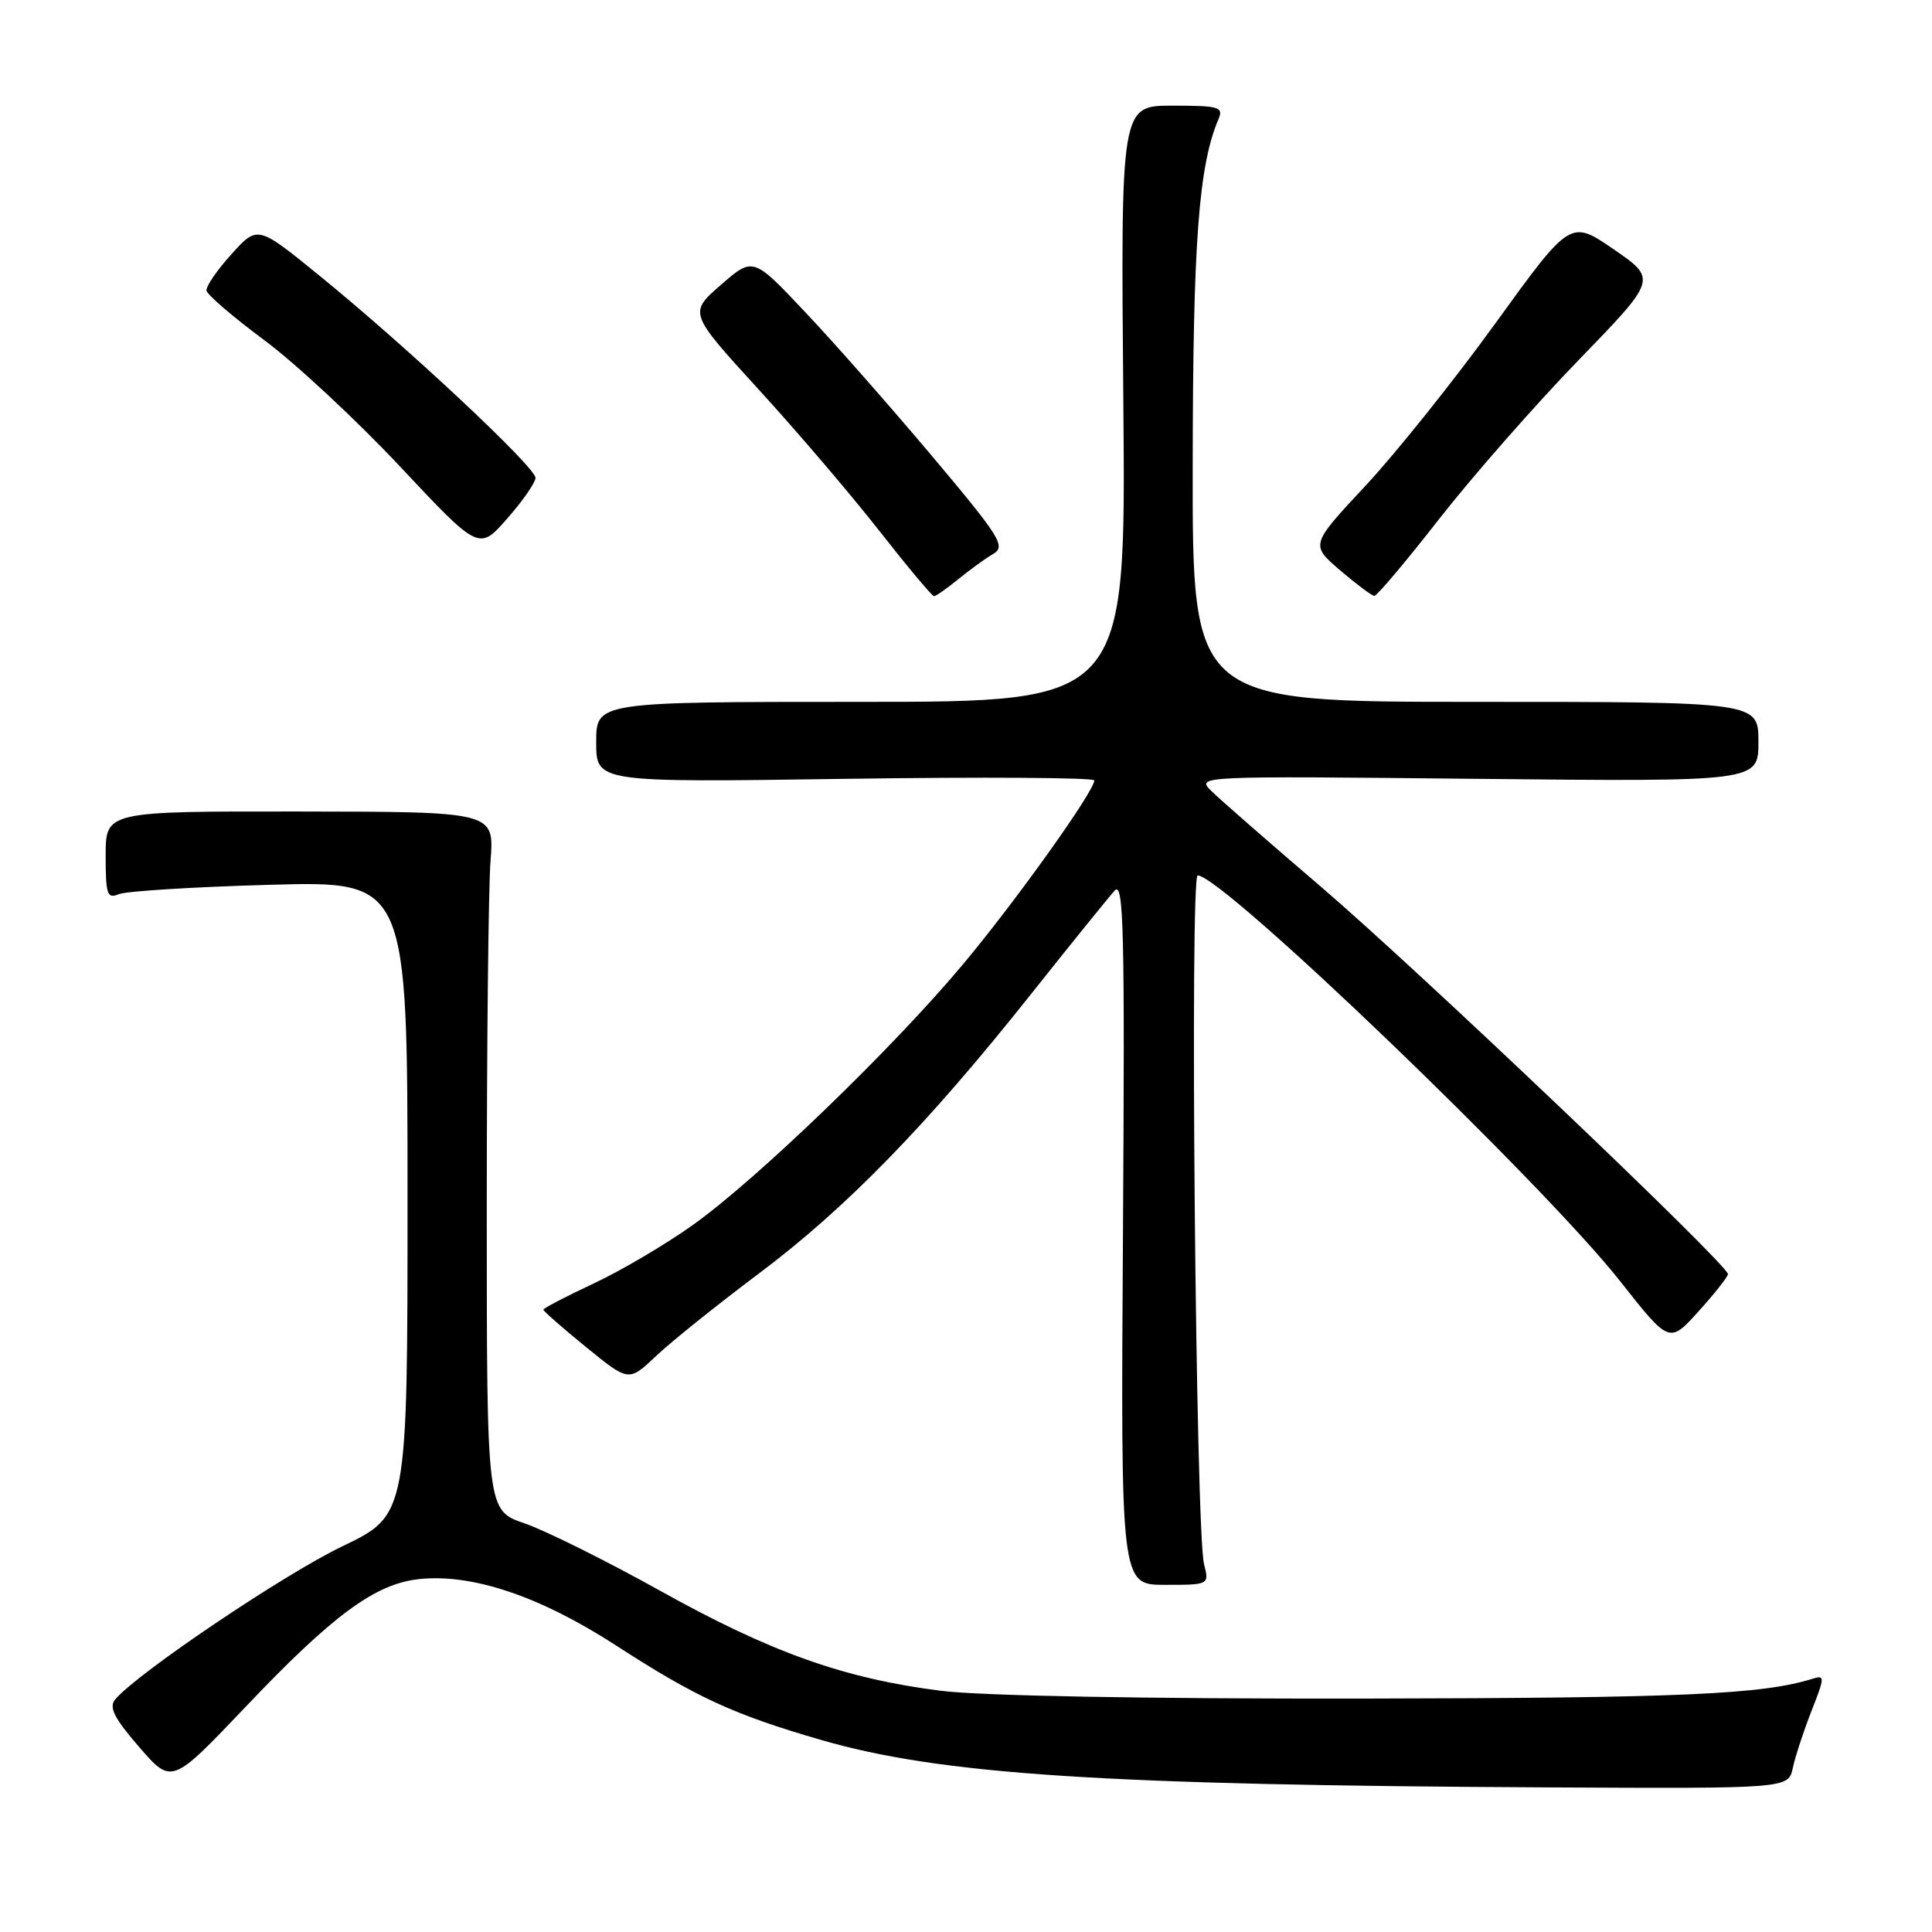 <?xml version="1.0" encoding="UTF-8" standalone="no"?>
<!DOCTYPE svg PUBLIC "-//W3C//DTD SVG 1.1//EN" "http://www.w3.org/Graphics/SVG/1.1/DTD/svg11.dtd" >
<svg xmlns="http://www.w3.org/2000/svg" xmlns:xlink="http://www.w3.org/1999/xlink" version="1.1" viewBox="0 0 256 256">
 <g >
 <path fill="currentColor"
d=" M 237.56 234.25 C 237.88 232.74 239.00 229.34 240.04 226.69 C 241.79 222.25 241.81 221.93 240.22 222.43 C 233.52 224.53 222.91 225.00 180.62 225.07 C 151.69 225.11 130.10 224.71 124.69 224.04 C 111.87 222.42 102.17 218.97 87.50 210.80 C 80.35 206.82 72.25 202.79 69.50 201.85 C 64.50 200.14 64.50 200.14 64.50 160.32 C 64.50 138.42 64.72 117.59 65.00 114.03 C 65.50 107.56 65.50 107.56 39.75 107.53 C 14.01 107.50 14.01 107.50 14.00 113.36 C 14.00 118.55 14.20 119.13 15.75 118.48 C 16.71 118.08 25.71 117.52 35.75 117.24 C 54.00 116.73 54.00 116.73 54.00 158.74 C 54.00 200.75 54.00 200.75 45.33 204.91 C 37.58 208.63 18.09 221.77 15.25 225.20 C 14.40 226.23 15.14 227.68 18.45 231.50 C 22.75 236.46 22.75 236.46 32.54 226.17 C 44.05 214.05 49.67 209.90 55.43 209.25 C 62.50 208.46 71.51 211.48 81.64 218.04 C 92.21 224.89 97.21 227.19 108.72 230.53 C 124.60 235.14 146.13 236.55 205.23 236.84 C 236.96 237.00 236.96 237.00 237.56 234.25 Z  M 159.54 207.25 C 158.44 202.87 157.64 116.00 158.70 116.00 C 161.99 116.00 204.47 156.80 214.68 169.77 C 221.20 178.04 221.20 178.04 225.06 173.77 C 227.18 171.42 228.94 169.20 228.96 168.83 C 229.03 167.65 187.97 128.57 175.00 117.47 C 168.12 111.59 161.60 105.89 160.50 104.80 C 158.51 102.82 158.60 102.82 195.75 103.20 C 233.00 103.58 233.00 103.58 233.00 98.29 C 233.00 93.00 233.00 93.00 195.50 93.00 C 158.00 93.00 158.00 93.00 158.04 61.75 C 158.07 32.05 158.82 21.97 161.47 15.75 C 162.14 14.18 161.50 14.00 155.36 14.00 C 148.50 14.00 148.50 14.00 148.85 53.50 C 149.19 93.00 149.19 93.00 114.10 93.00 C 79.00 93.00 79.00 93.00 79.00 98.34 C 79.00 103.68 79.00 103.68 112.00 103.20 C 130.15 102.94 145.00 103.03 145.00 103.41 C 145.00 104.84 134.64 119.36 127.63 127.74 C 118.37 138.83 100.35 156.22 91.83 162.30 C 88.23 164.87 82.30 168.37 78.64 170.08 C 74.99 171.79 72.00 173.35 72.00 173.54 C 72.00 173.73 74.54 175.96 77.66 178.50 C 83.31 183.10 83.31 183.10 86.91 179.70 C 88.88 177.82 95.00 172.92 100.50 168.79 C 112.07 160.13 122.82 149.09 136.58 131.77 C 141.94 125.02 146.95 118.83 147.71 118.00 C 148.90 116.72 149.05 123.35 148.80 163.25 C 148.50 210.00 148.50 210.00 154.37 210.00 C 160.23 210.00 160.23 210.00 159.54 207.25 Z  M 126.97 76.75 C 128.49 75.51 130.57 74.00 131.60 73.40 C 133.31 72.40 132.58 71.23 123.49 60.42 C 117.99 53.89 110.41 45.28 106.64 41.30 C 99.79 34.04 99.79 34.04 95.52 37.75 C 91.26 41.46 91.26 41.46 100.50 51.58 C 105.59 57.14 112.80 65.59 116.52 70.35 C 120.25 75.11 123.51 79.00 123.76 79.00 C 124.01 79.00 125.45 77.99 126.97 76.75 Z  M 190.71 68.75 C 195.12 63.11 203.41 53.66 209.15 47.74 C 219.57 36.99 219.57 36.99 213.83 33.04 C 208.09 29.10 208.09 29.10 198.17 42.81 C 192.72 50.35 184.96 60.05 180.94 64.36 C 173.63 72.19 173.63 72.19 177.56 75.56 C 179.73 77.41 181.77 78.94 182.10 78.96 C 182.44 78.98 186.31 74.39 190.71 68.75 Z  M 70.96 63.33 C 71.01 61.95 53.90 45.93 42.31 36.51 C 34.13 29.85 34.13 29.85 30.67 33.68 C 28.77 35.78 27.28 37.95 27.36 38.50 C 27.44 39.05 30.88 42.00 35.00 45.06 C 39.13 48.12 47.22 55.65 52.99 61.80 C 63.47 72.97 63.47 72.97 67.19 68.73 C 69.24 66.41 70.93 63.97 70.96 63.33 Z "/>
</g>
</svg>